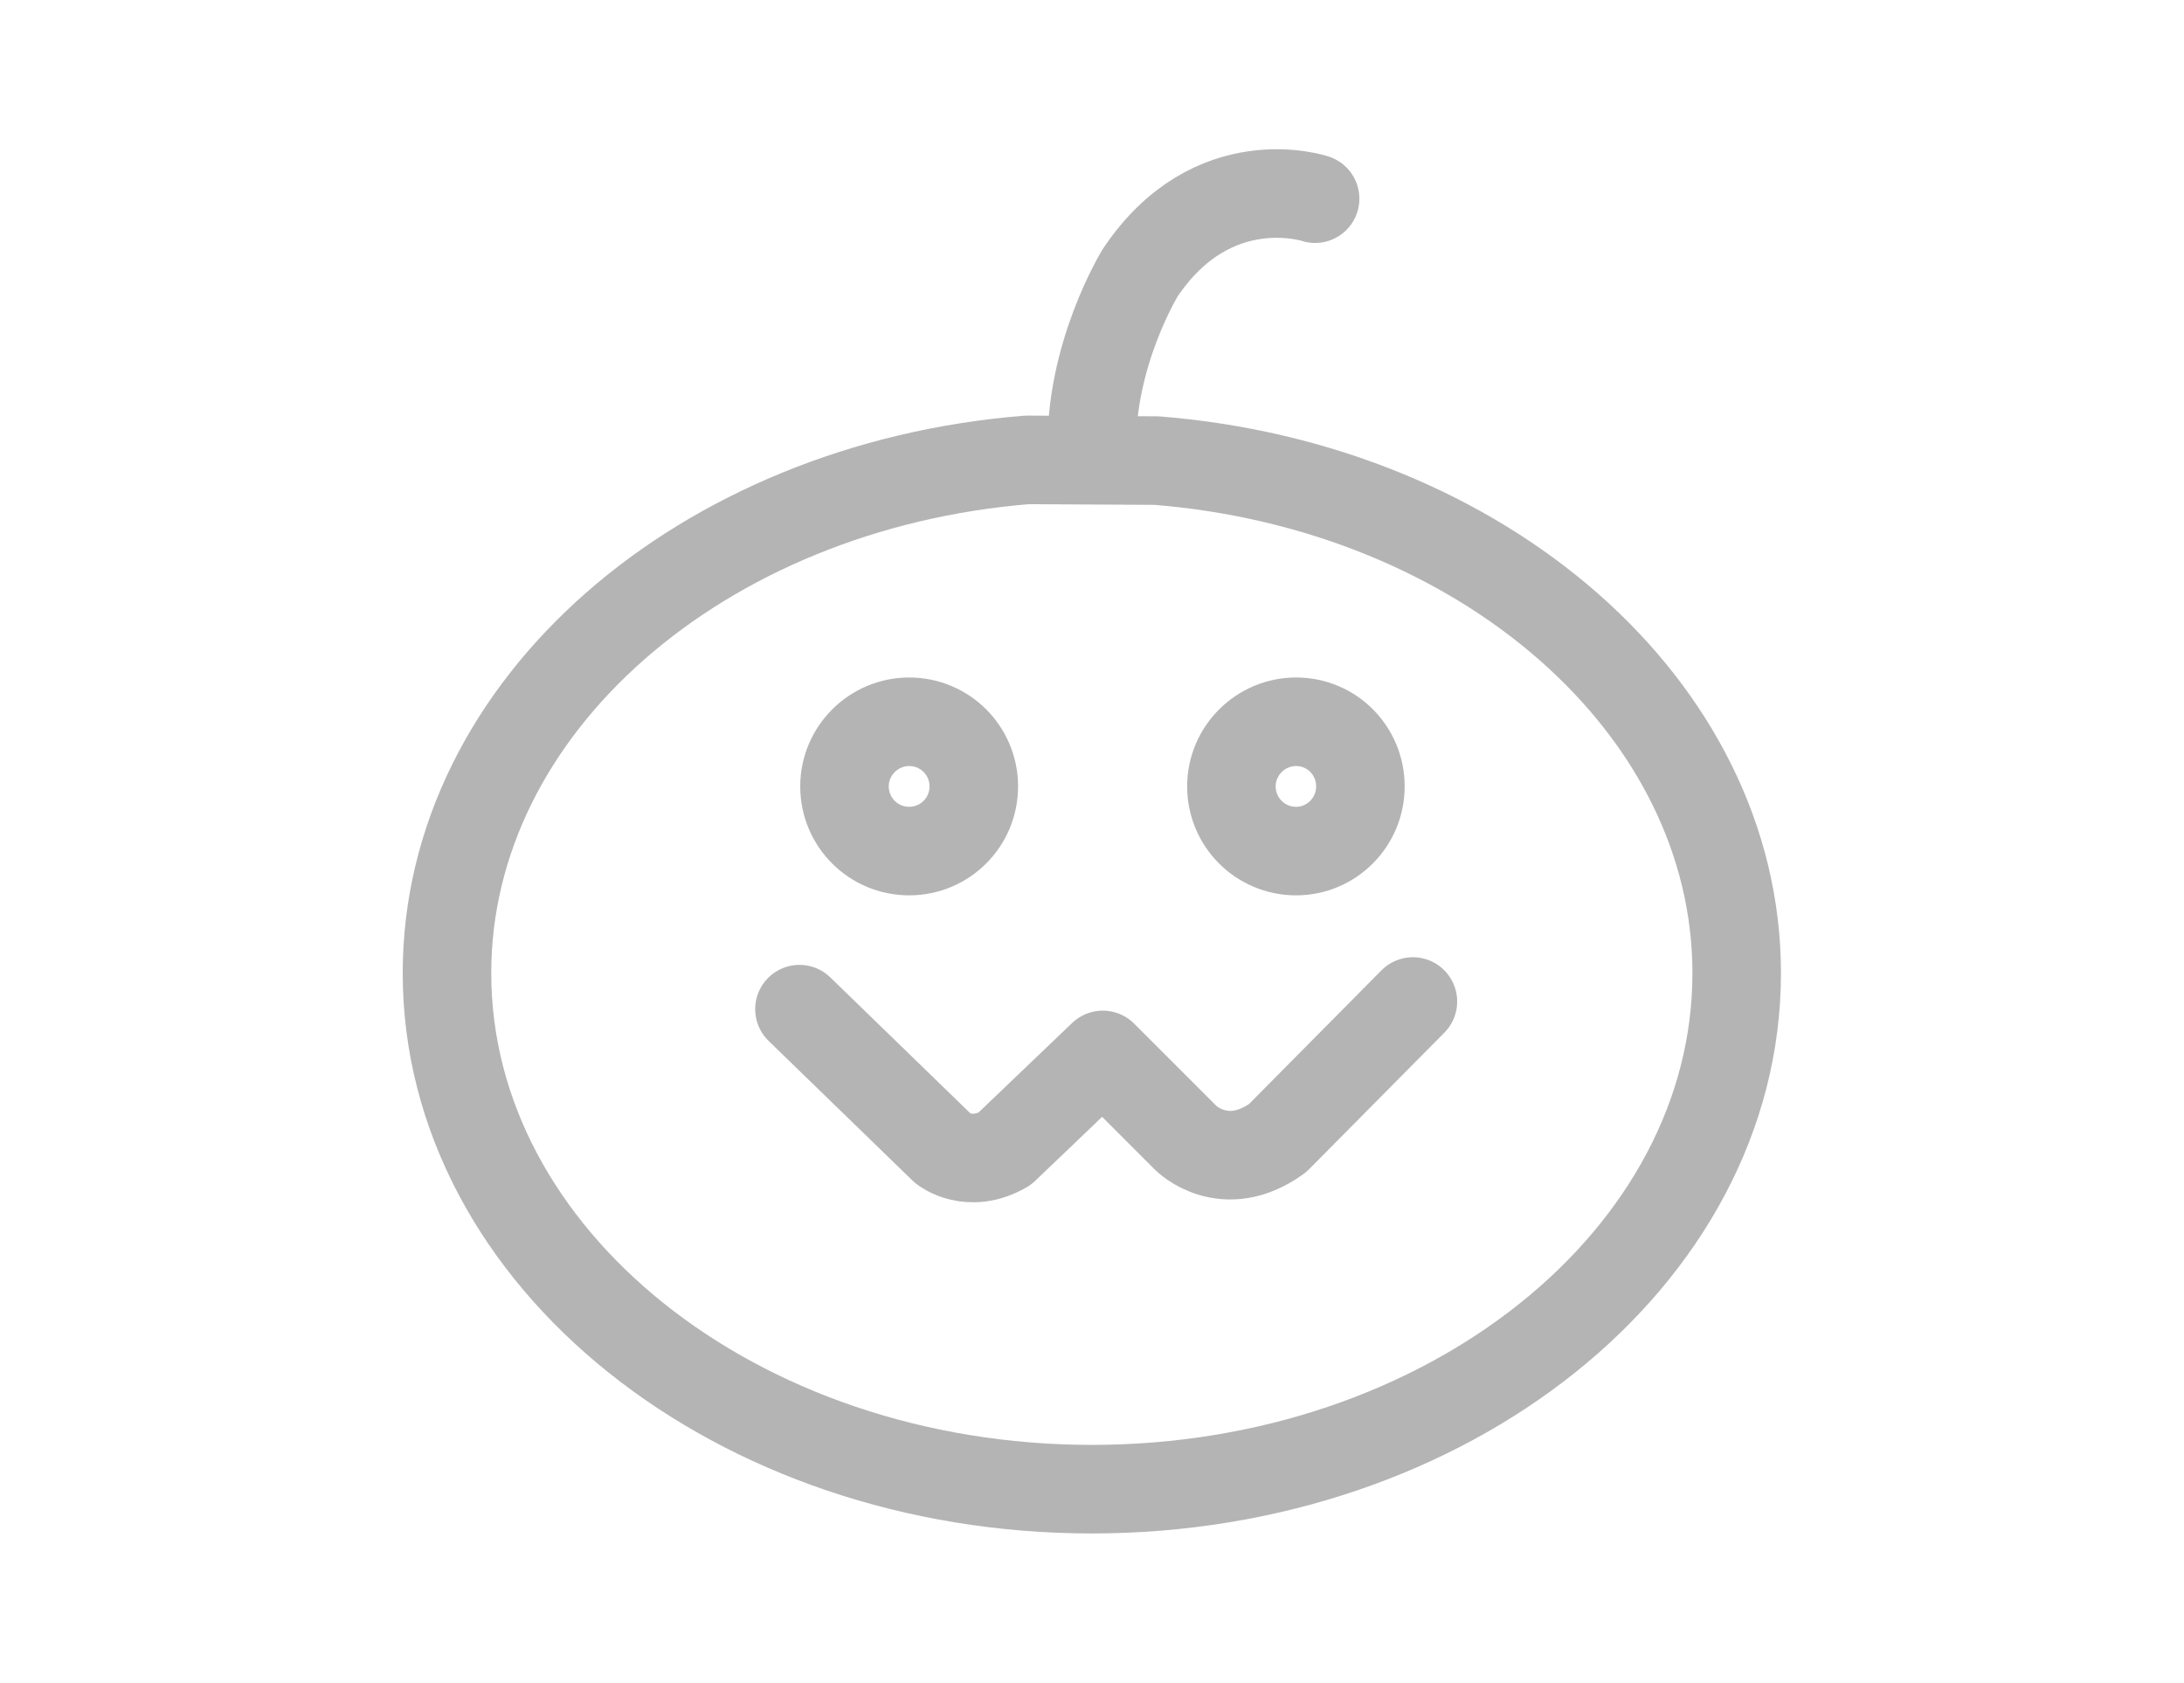 <?xml version="1.0" encoding="utf-8"?>
<!-- Generator: Adobe Illustrator 16.0.0, SVG Export Plug-In . SVG Version: 6.00 Build 0)  -->
<!DOCTYPE svg PUBLIC "-//W3C//DTD SVG 1.1//EN" "http://www.w3.org/Graphics/SVG/1.1/DTD/svg11.dtd">
<svg version="1.1" id="图层_1" xmlns="http://www.w3.org/2000/svg" xmlns:xlink="http://www.w3.org/1999/xlink" x="0px" y="0px"
	 width="74px" height="57px" viewBox="0 0 74 57" enable-background="new 0 0 74 57" xml:space="preserve">
<path fill="none" stroke="#B5B4B5" stroke-width="3" stroke-linecap="round" stroke-linejoin="round" stroke-miterlimit="10" d="
	M39.185,15.602L39.185,15.602c11.024,0.874,19.659,8.344,19.659,17.363c0,9.637-9.801,17.479-21.849,17.479
	c-12.05,0-21.85-7.842-21.85-17.479c0-9.043,8.635-16.502,19.659-17.387L39.185,15.602z"/>
<path fill="none" stroke="#B5B4B5" stroke-width="3" stroke-linecap="round" stroke-linejoin="round" stroke-miterlimit="10" d="
	M43.914,24.449c1.213,0,2.18,0.979,2.18,2.189c0,1.212-0.979,2.191-2.18,2.191c-1.211,0-2.19-0.979-2.19-2.191
	C41.724,25.428,42.715,24.449,43.914,24.449z"/>
<path fill="none" stroke="#B5B4B5" stroke-width="3" stroke-linecap="round" stroke-linejoin="round" stroke-miterlimit="10" d="
	M30.805,24.449c1.212,0,2.19,0.979,2.19,2.189c0,1.212-0.978,2.191-2.19,2.191s-2.191-0.979-2.191-2.191
	C28.614,25.428,29.605,24.449,30.805,24.449z"/>
<path fill="none" stroke="#B5B4B5" stroke-width="3" stroke-linecap="round" stroke-linejoin="round" stroke-miterlimit="10" d="
	M27.088,34.184l4.879,4.734c0,0,0.873,0.693,2.069,0l3.33-3.184l2.82,2.82c0,0,1.303,1.297,3.1,0l4.587-4.629"/>
<path fill="none" stroke="#B5B4B5" stroke-width="3" stroke-linecap="round" stroke-linejoin="round" stroke-miterlimit="10" d="
	M44.559,6.73c0,0-3.468-1.162-5.928,2.512c0,0-1.72,2.795-1.634,6.062"/>
</svg>
